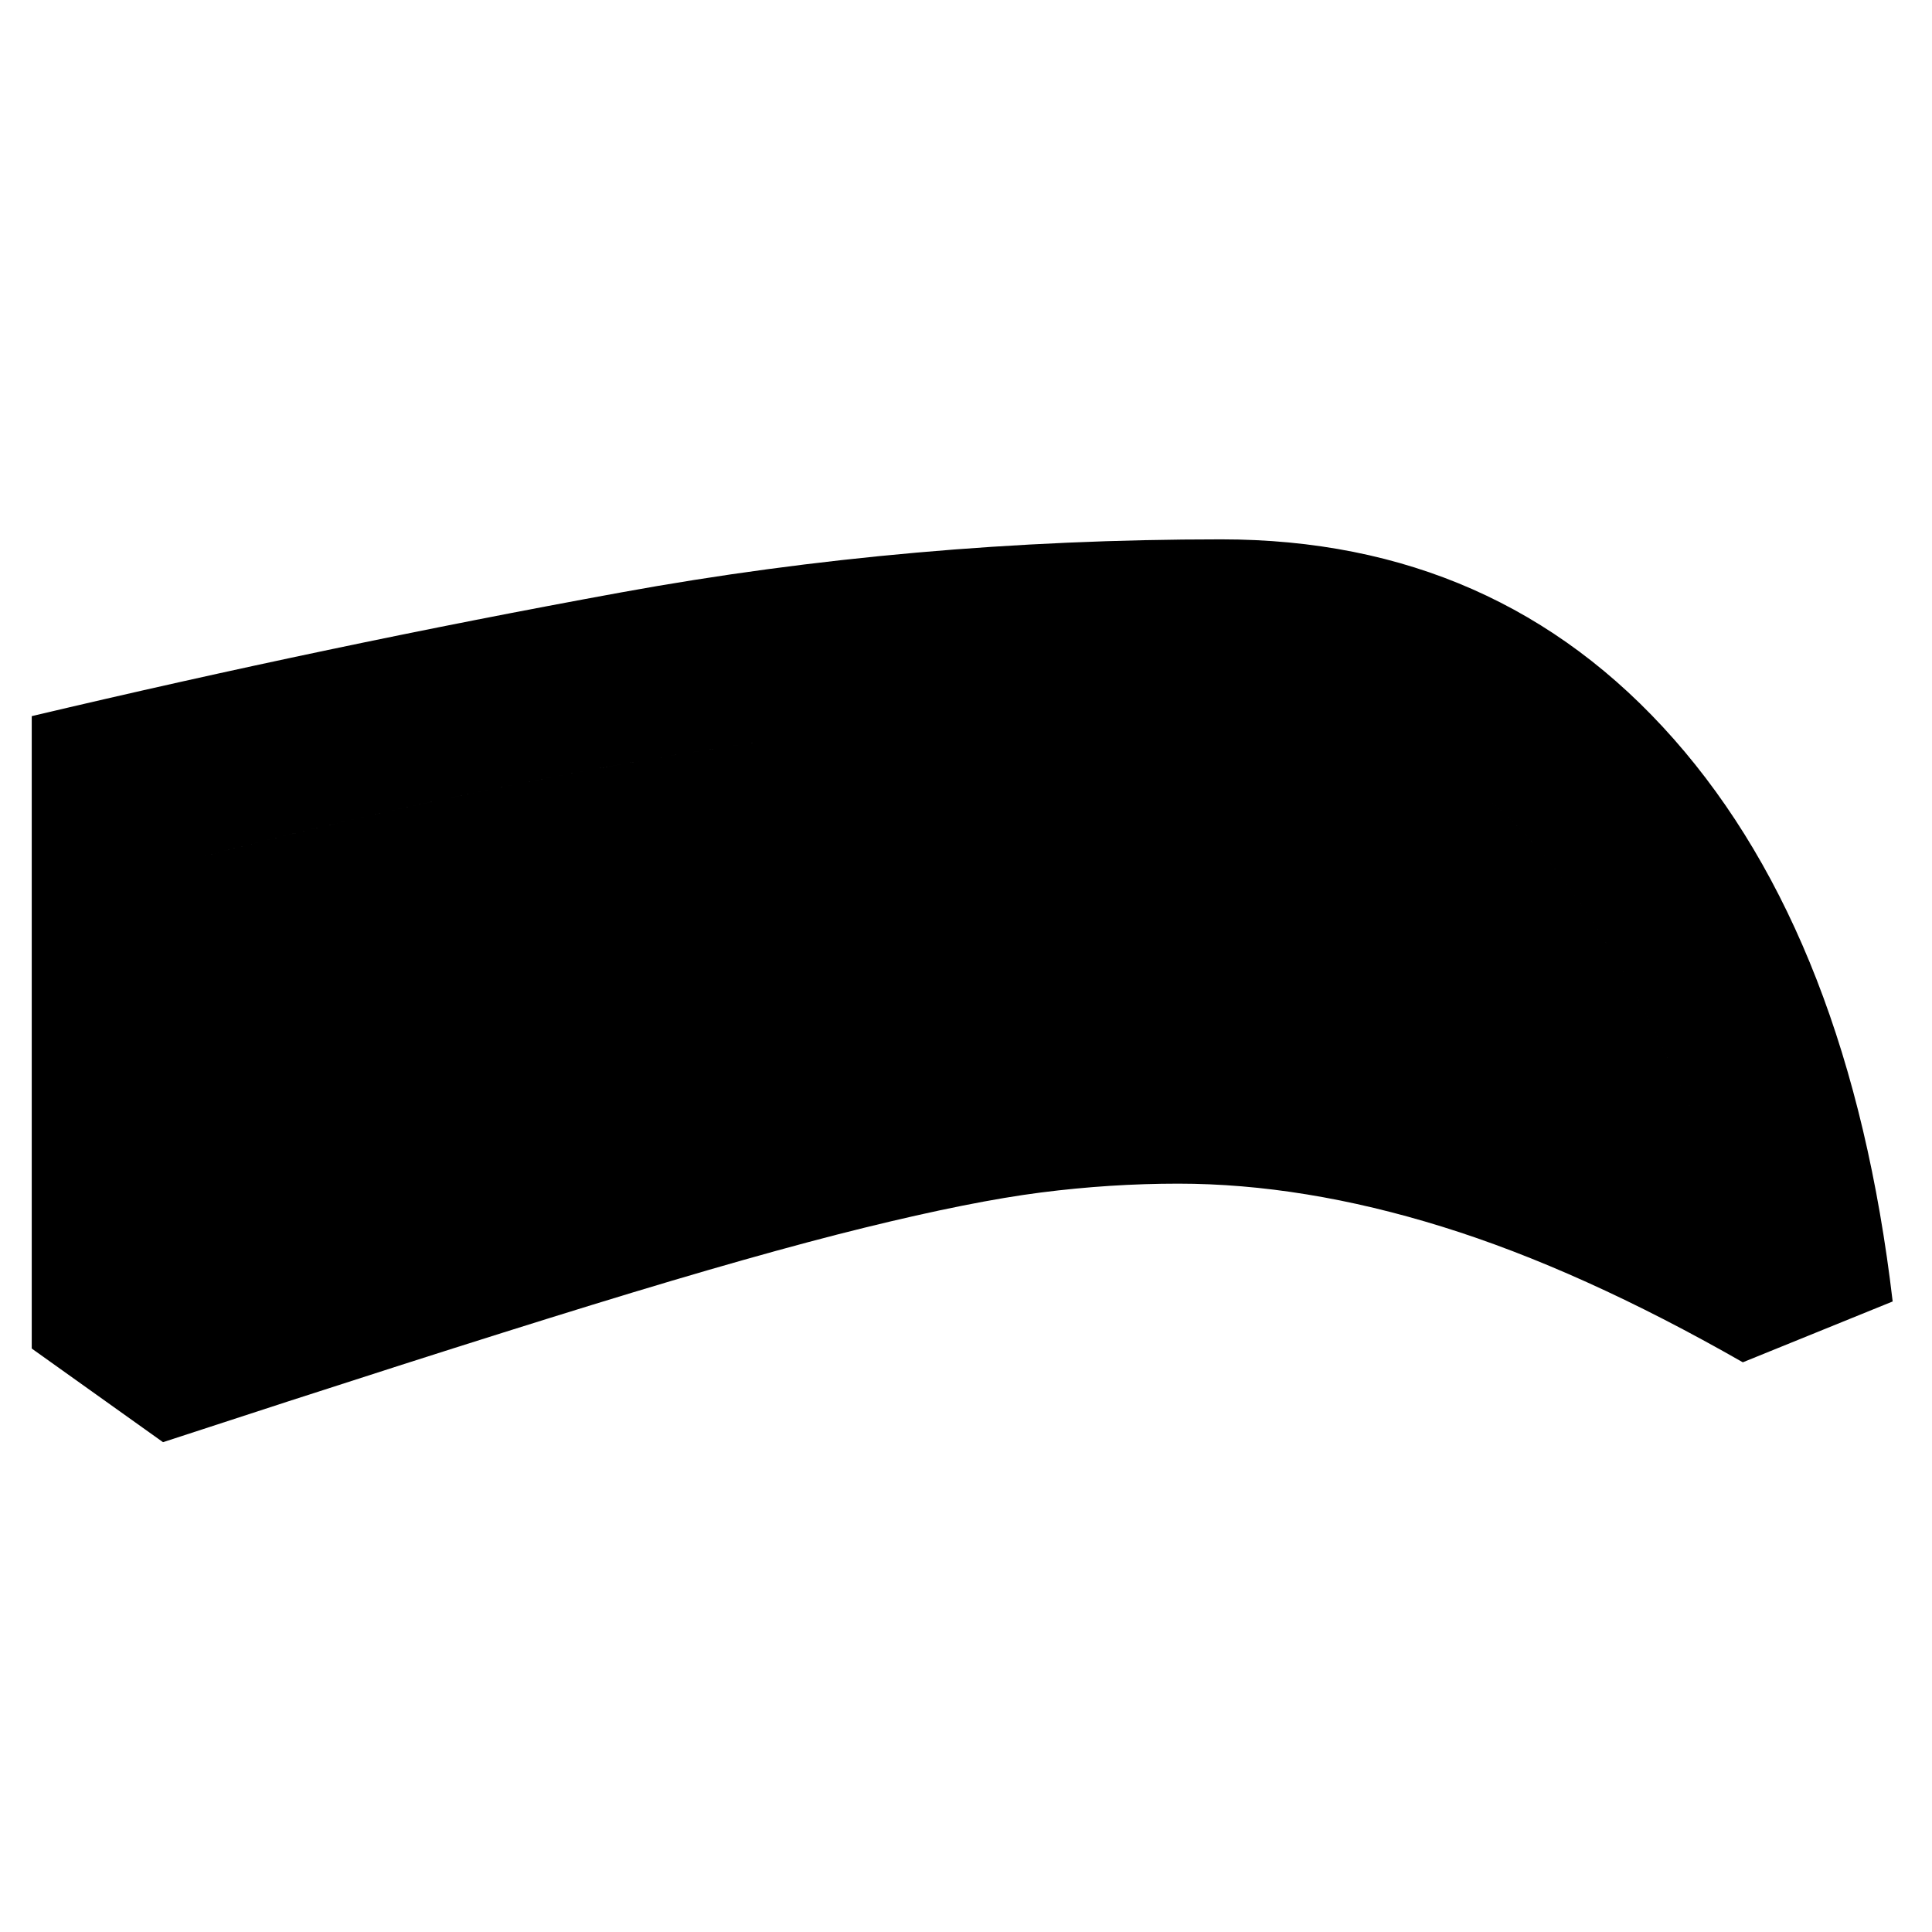 <svg xmlns="http://www.w3.org/2000/svg" height="24" viewBox="0 -960 960 960" width="24"><path d="M585.46-371.85q-33.85 0-68.19 4.39-34.35 4.38-87.73 17.5-53.39 13.11-135.58 38.42Q211.77-286.23 81-243.39l-65.23-46.53v-314.23q148.15-35.08 292.73-61.46Q453.08-692 606.85-692q137.3 0 224.84 99.23 87.54 99.23 108.77 279.46L866-283.08q-80.46-46-149.38-67.38-68.93-21.39-131.16-21.39Zm-2-85q69.69 0 130.46 15.35 60.77 15.35 134.62 52.35-49.15-120.08-103.65-168.97Q690.39-607 603.46-607q-130.77 0-253.15 19.73-122.39 19.73-248.54 52.58v195.23q117.31-38.31 192.85-60.96 75.54-22.66 126.92-35.35 51.38-12.69 87.81-16.88 36.42-4.2 74.11-4.2Zm0 0q-37.69 0-74.11 4.2-36.43 4.19-87.81 16.88-51.38 12.69-126.92 35.35-75.54 22.65-192.85 60.96v-195.23q126.15-32.85 248.54-52.58Q472.69-607 603.46-607q86.93 0 141.43 48.88 54.5 48.89 103.65 168.97-73.85-37-134.62-52.35-60.77-15.35-130.46-15.35Z"/></svg>